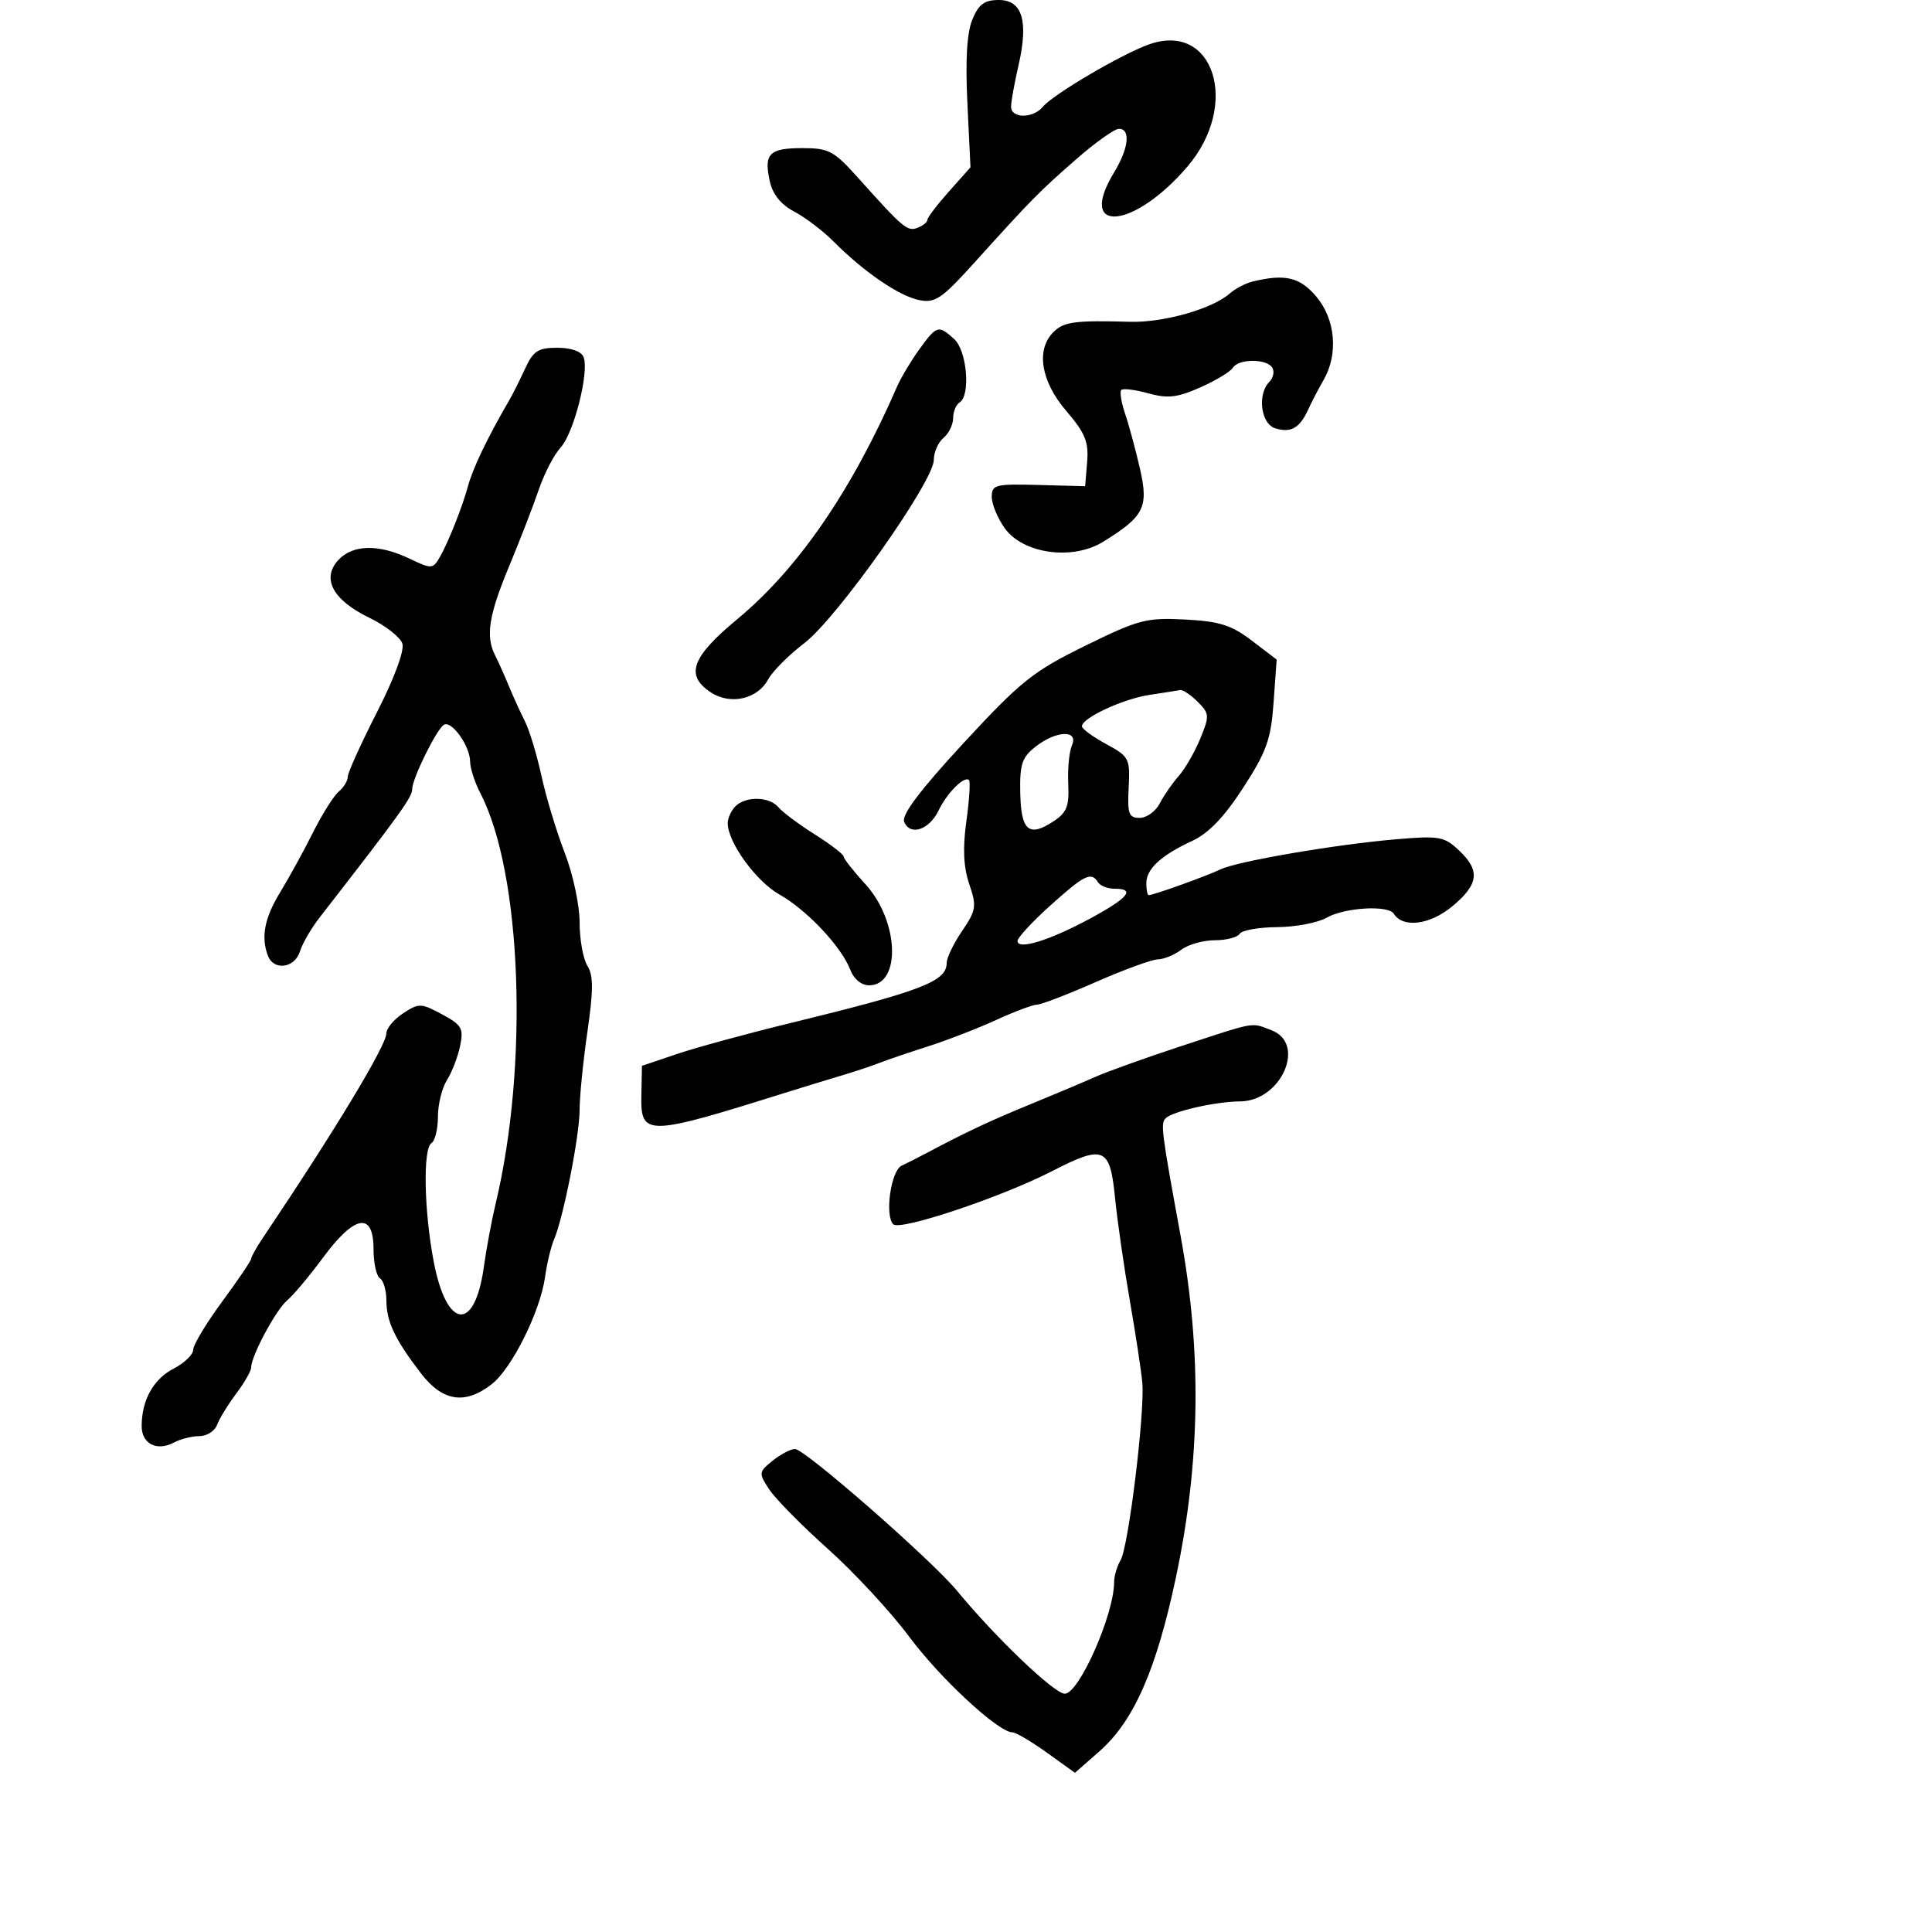 <svg xmlns="http://www.w3.org/2000/svg" width="300" height="300" viewBox="0 0 300 300" version="1.1">
  <defs/>
  <path d="M81.534,57.25 C82.805,54.482 83.549,54 86.545,54 C88.706,54 90.279,54.563 90.623,55.46 C91.513,57.779 89.106,67.254 87.063,69.476 C86.039,70.589 84.514,73.525 83.673,76 C82.832,78.475 80.762,83.824 79.072,87.888 C75.888,95.544 75.375,98.798 76.883,101.764 C77.369,102.719 78.324,104.85 79.005,106.5 C79.686,108.15 80.814,110.625 81.51,112 C82.207,113.375 83.365,117.2 84.083,120.5 C84.802,123.8 86.427,129.173 87.695,132.44 C88.963,135.706 90,140.55 90,143.203 C90,145.856 90.544,148.898 91.208,149.961 C92.152,151.473 92.152,153.722 91.208,160.25 C90.544,164.844 90,170.292 90,172.354 C90,176.325 87.47,189.131 86.02,192.5 C85.547,193.6 84.925,196.202 84.638,198.281 C83.903,203.605 79.506,212.457 76.373,214.921 C72.246,218.167 68.725,217.636 65.369,213.259 C61.322,207.983 60,205.197 60,201.945 C60,200.39 59.55,198.84 59,198.5 C58.45,198.16 58,196.109 58,193.941 C58,188.131 55.083,188.62 50.184,195.251 C48.05,198.139 45.534,201.142 44.592,201.923 C42.863,203.359 39,210.556 39,212.343 C39,212.876 37.954,214.704 36.676,216.406 C35.398,218.108 34.063,220.287 33.708,221.25 C33.353,222.213 32.119,223 30.966,223 C29.812,223 28.031,223.448 27.007,223.996 C24.378,225.403 22,224.198 22,221.458 C22,217.415 23.812,214.149 26.957,212.522 C28.631,211.657 30,210.335 30,209.584 C30,208.834 32.025,205.469 34.5,202.107 C36.975,198.745 39,195.752 39,195.457 C39,195.161 39.819,193.7 40.821,192.21 C51.968,175.622 60,162.323 60,160.457 C60,159.681 61.167,158.281 62.594,157.346 C65.049,155.738 65.374,155.746 68.634,157.502 C71.719,159.164 72.013,159.68 71.442,162.429 C71.091,164.118 70.173,166.497 69.402,167.715 C68.631,168.933 68,171.494 68,173.406 C68,175.318 67.55,177.16 67,177.5 C65.657,178.33 65.839,188.01 67.347,195.913 C69.356,206.446 73.709,206.916 75.127,196.753 C75.531,193.864 76.347,189.475 76.942,187 C82.123,165.441 81.036,135.64 74.616,123.224 C73.727,121.505 73,119.277 73,118.272 C73,115.859 70.117,111.809 68.924,112.547 C67.775,113.257 64,120.926 64,122.55 C64,123.793 62.121,126.398 49.605,142.5 C48.323,144.15 46.957,146.512 46.569,147.75 C45.76,150.337 42.511,150.775 41.607,148.418 C40.49,145.506 41.068,142.531 43.534,138.5 C44.88,136.3 47.154,132.156 48.588,129.292 C50.022,126.427 51.826,123.559 52.597,122.919 C53.369,122.279 54,121.244 54,120.619 C54,119.994 56.037,115.491 58.527,110.612 C61.23,105.315 62.822,101.016 62.48,99.938 C62.165,98.946 59.868,97.146 57.374,95.939 C51.714,93.199 49.899,89.874 52.496,87.004 C54.723,84.544 58.762,84.442 63.55,86.725 C67.049,88.394 67.206,88.385 68.314,86.475 C69.582,84.29 71.838,78.6 72.665,75.5 C73.401,72.744 75.71,67.928 79.02,62.25 C79.581,61.288 80.712,59.038 81.534,57.25 Z M168.5,100.281 C176.81,96.198 177.999,95.885 184.014,96.199 C189.378,96.479 191.209,97.058 194.384,99.479 L198.239,102.419 L197.761,109.09 C197.352,114.81 196.681,116.693 193.048,122.311 C190.119,126.839 187.682,129.386 185.155,130.559 C180.274,132.824 178,134.921 178,137.155 C178,138.17 178.168,139 178.374,139 C179.099,139 187.524,135.974 189.5,135.004 C192.052,133.752 207.326,131.131 216.777,130.324 C223.467,129.752 224.253,129.889 226.527,132.025 C229.899,135.193 229.636,137.33 225.452,140.779 C221.996,143.628 217.821,144.137 216.426,141.881 C215.578,140.509 208.777,140.913 206,142.5 C204.625,143.286 201.164,143.945 198.309,143.965 C195.454,143.984 192.84,144.45 192.5,145 C192.16,145.55 190.42,146 188.632,146 C186.845,146 184.509,146.661 183.441,147.468 C182.374,148.276 180.734,148.951 179.798,148.968 C178.863,148.986 174.515,150.575 170.136,152.5 C165.758,154.425 161.659,156 161.026,156 C160.394,156 157.542,157.071 154.688,158.379 C151.835,159.688 147.025,161.549 144,162.516 C140.975,163.482 137.6,164.632 136.5,165.071 C135.4,165.509 132.7,166.404 130.5,167.06 C128.3,167.716 124.7,168.818 122.5,169.509 C100.229,176.501 99.461,176.518 99.593,170 L99.683,165.5 L105.092,163.673 C108.066,162.669 115.9,160.529 122.5,158.918 C143.161,153.874 147,152.402 147,149.521 C147,148.733 148.076,146.504 149.391,144.566 C151.587,141.33 151.677,140.737 150.504,137.272 C149.607,134.624 149.474,131.72 150.057,127.527 C150.514,124.242 150.699,121.366 150.468,121.135 C149.754,120.421 147.05,123.124 145.736,125.866 C144.285,128.892 141.267,129.86 140.392,127.579 C139.984,126.515 142.957,122.588 149.645,115.357 C158.523,105.759 160.392,104.265 168.5,100.281 Z M183.5,162.41 C192.027,159.613 193.809,158.945 195.393,159.263 C195.987,159.382 196.552,159.639 197.435,159.975 C202.887,162.048 198.962,170.974 192.576,171.024 C188.698,171.054 182.003,172.582 180.974,173.672 C180.198,174.495 180.357,175.723 183.34,192 C186.629,209.945 186.397,226.942 182.617,244.836 C179.565,259.286 176.068,267.246 170.702,271.956 L166.917,275.28 L162.545,272.14 C160.141,270.413 157.743,269 157.217,269 C155.034,269 146.009,260.642 141.179,254.147 C138.328,250.313 132.659,244.189 128.581,240.54 C124.504,236.891 120.392,232.721 119.444,231.275 C117.778,228.731 117.795,228.584 119.971,226.822 C121.209,225.82 122.776,225 123.453,225 C124.973,225 144.682,242.253 148.609,247.021 C154.593,254.287 163.714,263 165.337,263 C167.554,263 173,250.682 173,245.665 C173,244.735 173.457,243.191 174.016,242.236 C175.232,240.157 177.777,219.378 177.382,214.758 C177.228,212.966 176.357,207.225 175.445,202 C174.534,196.775 173.499,189.579 173.144,186.009 C172.359,178.1 171.428,177.708 163.323,181.876 C155.516,185.891 139.76,191.16 138.708,190.108 C137.354,188.754 138.345,181.774 140,181.007 C140.825,180.624 142.625,179.712 144,178.981 C149.955,175.813 153.904,173.959 160,171.469 C163.575,170.009 168.075,168.111 170,167.252 C171.925,166.394 178,164.215 183.5,162.41 Z M150.989,3.027 C151.971,0.656 152.862,0 155.102,0 C158.761,0 159.739,3.286 158.141,10.208 C157.514,12.927 157,15.793 157,16.576 C157,18.414 160.405,18.421 161.928,16.587 C163.529,14.657 174.01,8.487 178.356,6.916 C188.489,3.252 192.617,16.246 184.378,25.872 C175.976,35.687 167.135,36.388 172.996,26.774 C175.261,23.059 175.602,19.999 173.75,20.003 C173.063,20.005 170.061,22.142 167.079,24.753 C161.301,29.813 160.165,30.967 151.26,40.829 C146.226,46.403 145.208,47.092 142.726,46.595 C139.623,45.975 134.15,42.233 129.476,37.538 C127.813,35.867 125.047,33.76 123.329,32.855 C121.25,31.761 119.979,30.18 119.529,28.13 C118.589,23.854 119.437,23 124.617,23 C128.712,23 129.494,23.421 133.308,27.681 C140.259,35.444 140.895,35.978 142.477,35.37 C143.315,35.049 144,34.497 144.001,34.143 C144.001,33.789 145.508,31.808 147.348,29.74 L150.695,25.98 L150.215,16.017 C149.891,9.289 150.142,5.071 150.989,3.027 Z M194.5,43.719 C199.553,42.488 201.852,43.035 204.411,46.077 C207.373,49.597 207.84,54.994 205.528,59 C204.735,60.375 203.644,62.469 203.105,63.653 C201.811,66.49 200.415,67.267 197.991,66.497 C195.77,65.792 195.209,61.191 197.113,59.287 C197.725,58.675 197.923,57.685 197.554,57.087 C196.675,55.666 192.313,55.684 191.43,57.113 C191.052,57.726 188.775,59.097 186.371,60.16 C182.798,61.741 181.325,61.908 178.306,61.074 C176.275,60.513 174.388,60.278 174.114,60.552 C173.841,60.826 174.11,62.501 174.713,64.275 C175.317,66.049 176.353,69.884 177.016,72.798 C178.379,78.782 177.67,80.187 171.3,84.124 C166.532,87.07 158.852,86.005 156.001,82.002 C154.901,80.456 154,78.273 154,77.15 C154,75.265 154.554,75.124 161.25,75.304 L168.5,75.5 L168.812,71.731 C169.069,68.614 168.507,67.242 165.562,63.801 C161.628,59.205 160.831,54.312 163.571,51.571 C165.187,49.956 166.873,49.729 175.5,49.968 C180.685,50.111 188.257,47.959 190.95,45.577 C191.803,44.823 193.4,43.987 194.5,43.719 Z M142.75,54.25 C145.461,50.503 145.712,50.429 148.171,52.655 C150.156,54.451 150.743,61.423 149,62.5 C148.45,62.84 148,63.936 148,64.937 C148,65.937 147.325,67.315 146.5,68 C145.675,68.685 145,70.227 145,71.426 C145,74.738 129.987,95.979 124.903,99.862 C122.481,101.71 119.95,104.246 119.279,105.496 C117.631,108.562 113.44,109.518 110.394,107.523 C106.343,104.868 107.362,102.049 114.519,96.113 C123.95,88.291 132.264,76.18 139.31,60 C139.909,58.625 141.457,56.038 142.75,54.25 Z M114.2,125.2 C115.809,123.591 119.488,123.678 120.882,125.358 C121.502,126.105 124.032,127.994 126.504,129.557 C128.977,131.12 131,132.671 131,133.004 C131,133.337 132.528,135.278 134.396,137.317 C139.616,143.016 139.962,153 134.94,153 C133.763,153 132.58,152.025 132.042,150.611 C130.677,147.019 125.291,141.292 121.024,138.893 C117.394,136.853 113,130.786 113,127.814 C113,127.036 113.54,125.86 114.2,125.2 Z M178.5,107.9 C174.391,108.516 167.998,111.486 168.003,112.776 C168.004,113.174 169.692,114.414 171.753,115.531 C175.339,117.476 175.49,117.765 175.258,122.281 C175.047,126.382 175.272,127 176.972,127 C178.049,127 179.452,125.987 180.09,124.75 C180.728,123.513 182.051,121.6 183.029,120.5 C184.008,119.4 185.51,116.796 186.368,114.714 C187.838,111.145 187.815,110.815 185.964,108.964 C184.884,107.884 183.662,107.068 183.25,107.15 C182.838,107.233 180.7,107.57 178.5,107.9 Z M160.793,115.949 C158.688,117.604 158.332,118.682 158.424,123.121 C158.546,129.011 159.752,130.048 163.569,127.547 C165.654,126.18 166.041,125.202 165.876,121.703 C165.767,119.391 166.024,116.713 166.446,115.75 C167.526,113.29 164.016,113.413 160.793,115.949 Z M163.108,140.593 C160.299,143.119 158,145.602 158,146.112 C158,147.567 162.969,146.035 169.25,142.644 C175.218,139.42 176.384,138 173.059,138 C171.991,138 170.84,137.55 170.5,137 C169.459,135.316 168.409,135.827 163.108,140.593 Z"/>
</svg>

